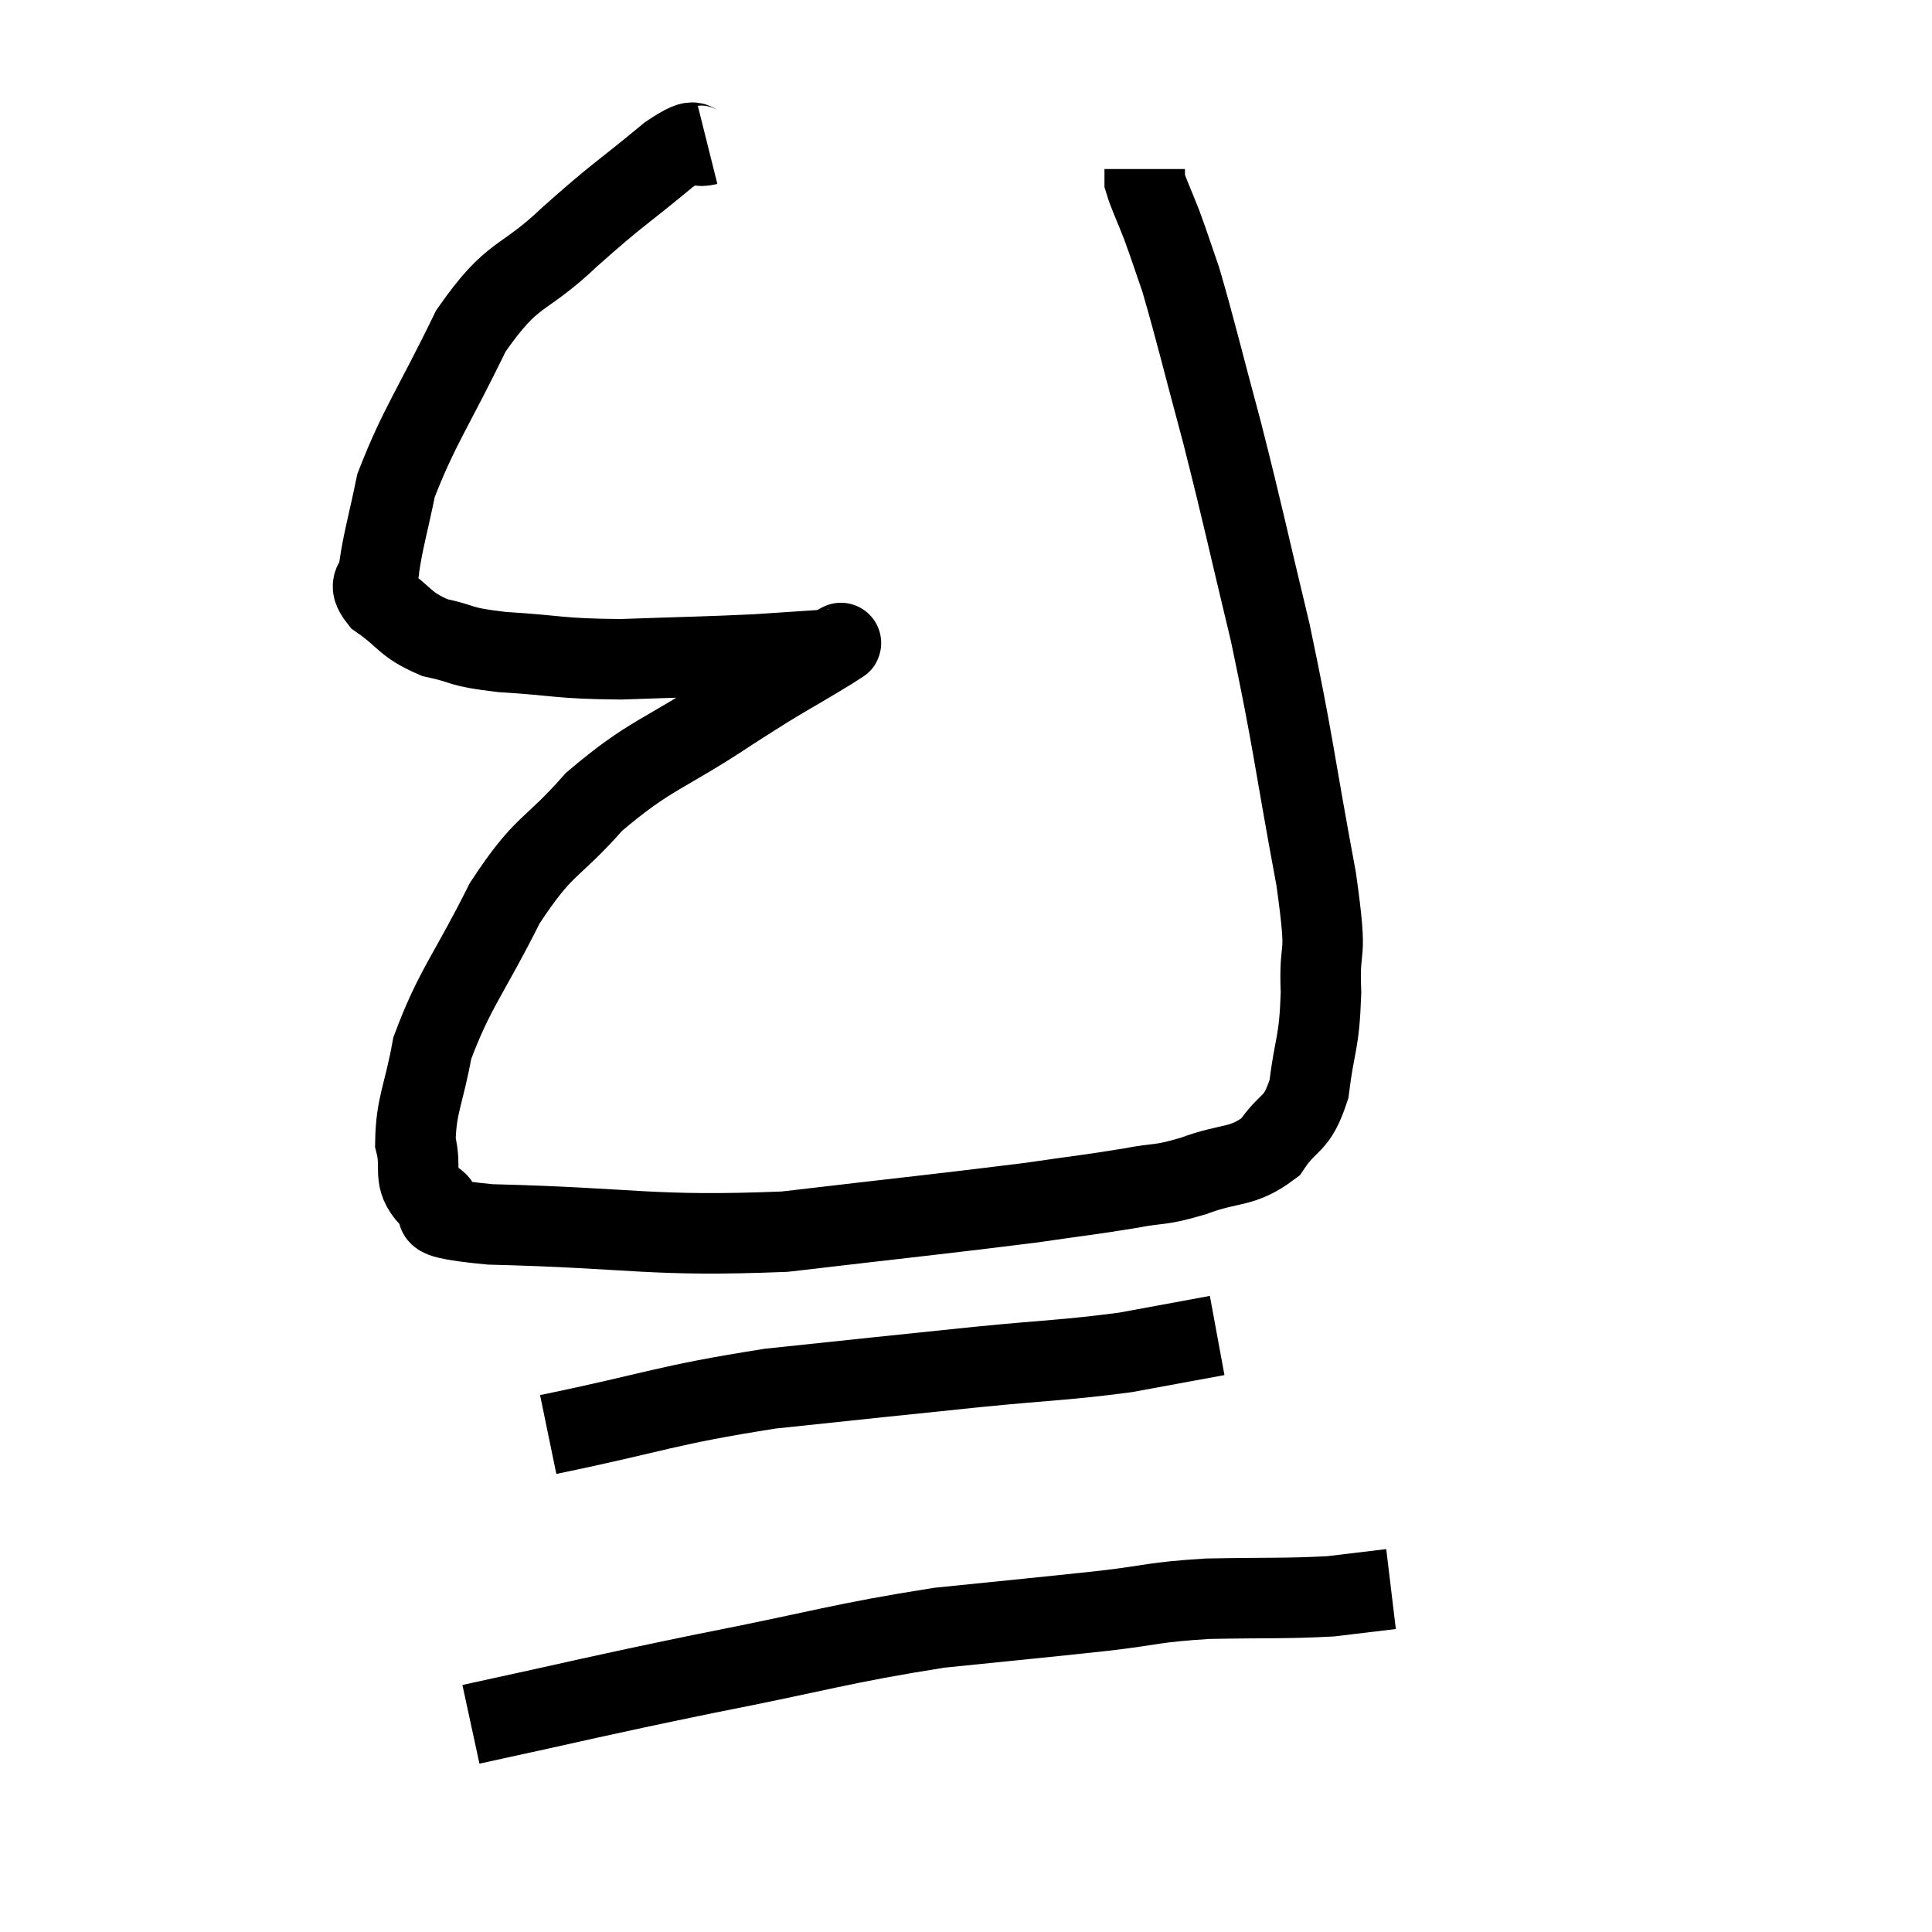 <svg width="48" height="48" viewBox="0 0 48 48" xmlns="http://www.w3.org/2000/svg"><path d="M 17.58 3.6 C 17.1 3.72, 17.475 3.27, 16.62 3.84 C 15.39 4.86, 15.39 4.785, 14.16 5.88 C 12.93 7.05, 12.78 6.675, 11.7 8.22 C 10.77 10.14, 10.41 10.59, 9.84 12.06 C 9.63 13.08, 9.525 13.395, 9.42 14.1 C 9.42 14.49, 9.075 14.445, 9.42 14.88 C 10.11 15.36, 10.035 15.51, 10.8 15.84 C 11.64 16.02, 11.325 16.065, 12.48 16.2 C 13.95 16.29, 13.845 16.365, 15.42 16.38 C 17.1 16.32, 17.49 16.32, 18.78 16.26 C 19.68 16.2, 20.13 16.17, 20.58 16.14 C 20.58 16.14, 20.565 16.14, 20.58 16.14 C 20.61 16.14, 21.24 15.765, 20.64 16.14 C 19.41 16.89, 19.65 16.695, 18.18 17.64 C 16.47 18.78, 16.17 18.72, 14.76 19.92 C 13.65 21.18, 13.545 20.91, 12.54 22.44 C 11.64 24.24, 11.295 24.555, 10.74 26.04 C 10.53 27.21, 10.335 27.45, 10.32 28.38 C 10.5 29.07, 10.215 29.25, 10.68 29.76 C 11.43 30.09, 9.975 30.21, 12.18 30.42 C 15.84 30.51, 16.14 30.735, 19.5 30.6 C 22.56 30.24, 23.475 30.15, 25.62 29.88 C 26.85 29.7, 27.075 29.685, 28.08 29.52 C 28.86 29.37, 28.77 29.475, 29.64 29.22 C 30.6 28.86, 30.84 29.04, 31.56 28.5 C 32.04 27.78, 32.205 28.02, 32.52 27.06 C 32.67 25.86, 32.775 25.965, 32.82 24.66 C 32.76 23.25, 33.015 24.075, 32.7 21.84 C 32.13 18.78, 32.145 18.495, 31.56 15.72 C 30.96 13.23, 30.915 12.93, 30.36 10.74 C 29.85 8.85, 29.715 8.25, 29.34 6.96 C 29.1 6.27, 29.085 6.195, 28.86 5.58 C 28.65 5.04, 28.545 4.845, 28.44 4.5 C 28.44 4.35, 28.44 4.275, 28.44 4.2 L 28.44 4.2" fill="none" stroke="black" stroke-width="2"></path><path d="M 13.62 35.64 C 16.38 35.07, 16.47 34.92, 19.14 34.5 C 21.72 34.23, 22.095 34.185, 24.3 33.96 C 26.13 33.78, 26.475 33.795, 27.96 33.6 C 29.1 33.39, 29.67 33.285, 30.24 33.18 L 30.24 33.18" fill="none" stroke="black" stroke-width="2"></path><path d="M 11.7 42.84 C 14.61 42.21, 14.61 42.18, 17.52 41.58 C 20.43 41.01, 20.865 40.83, 23.34 40.44 C 25.38 40.23, 25.755 40.2, 27.42 40.02 C 28.71 39.87, 28.59 39.81, 30 39.72 C 31.53 39.69, 31.92 39.72, 33.06 39.66 L 34.56 39.48" fill="none" stroke="black" stroke-width="2"></path></svg>